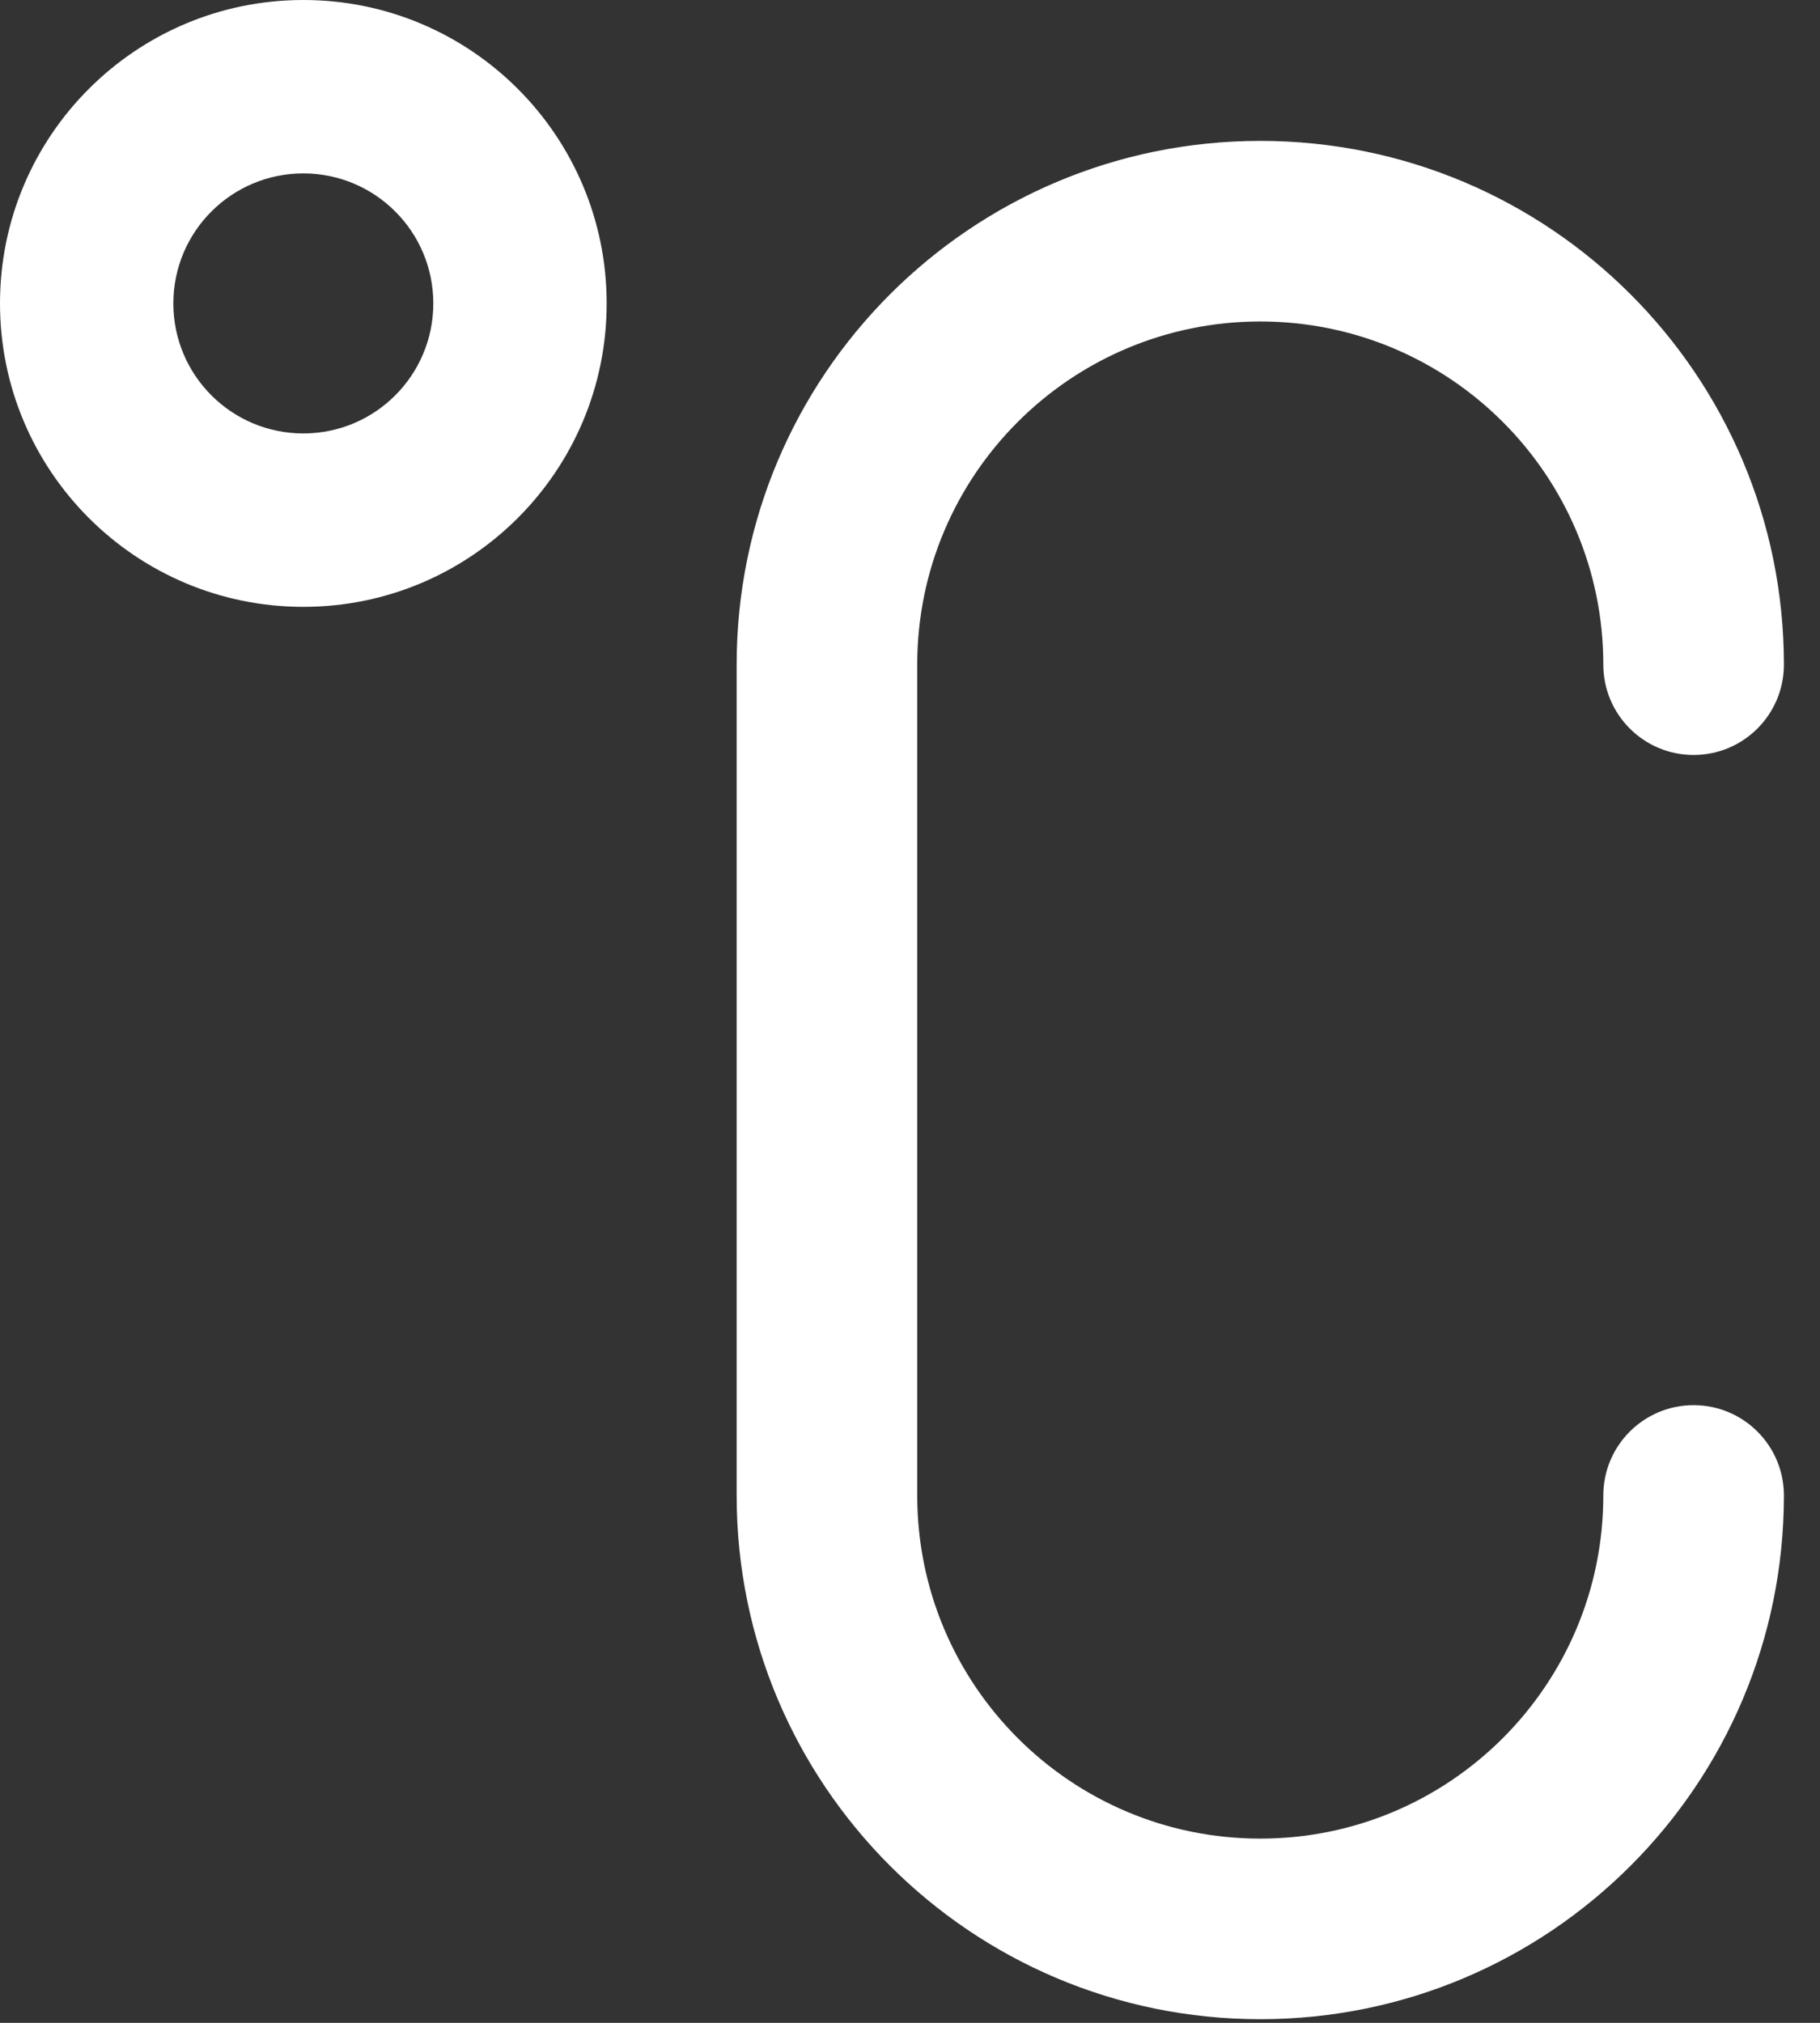<svg width="36" height="40" viewBox="0 0 36 40" fill="none" xmlns="http://www.w3.org/2000/svg">
<rect x="0" y="0" width="36" height="40" fill="#333333" stroke="none"/>
<path fill-rule="evenodd" clip-rule="evenodd" d="M3.429 6C3.429 4.58 4.58 3.429 6 3.429C7.42 3.429 8.571 4.58 8.571 6C8.571 7.42 7.42 8.571 6 8.571C4.58 8.571 3.429 7.42 3.429 6ZM6 0C2.686 0 0 2.686 0 6C0 9.314 2.686 12 6 12C9.314 12 12 9.314 12 6C12 2.686 9.314 0 6 0ZM24.929 2.786C19.209 2.786 14.571 7.423 14.571 13.143V29.571C14.571 35.292 19.209 39.928 24.929 39.928C30.649 39.928 35.286 35.292 35.286 29.571C35.286 28.585 34.486 27.786 33.5 27.786C32.514 27.786 31.714 28.585 31.714 29.571C31.714 33.319 28.676 36.357 24.929 36.357C21.181 36.357 18.143 33.319 18.143 29.571V13.143C18.143 9.395 21.181 6.357 24.929 6.357C28.676 6.357 31.714 9.395 31.714 13.143C31.714 14.129 32.514 14.929 33.5 14.929C34.486 14.929 35.286 14.129 35.286 13.143C35.286 7.423 30.649 2.786 24.929 2.786Z" fill="white"/>
</svg>
